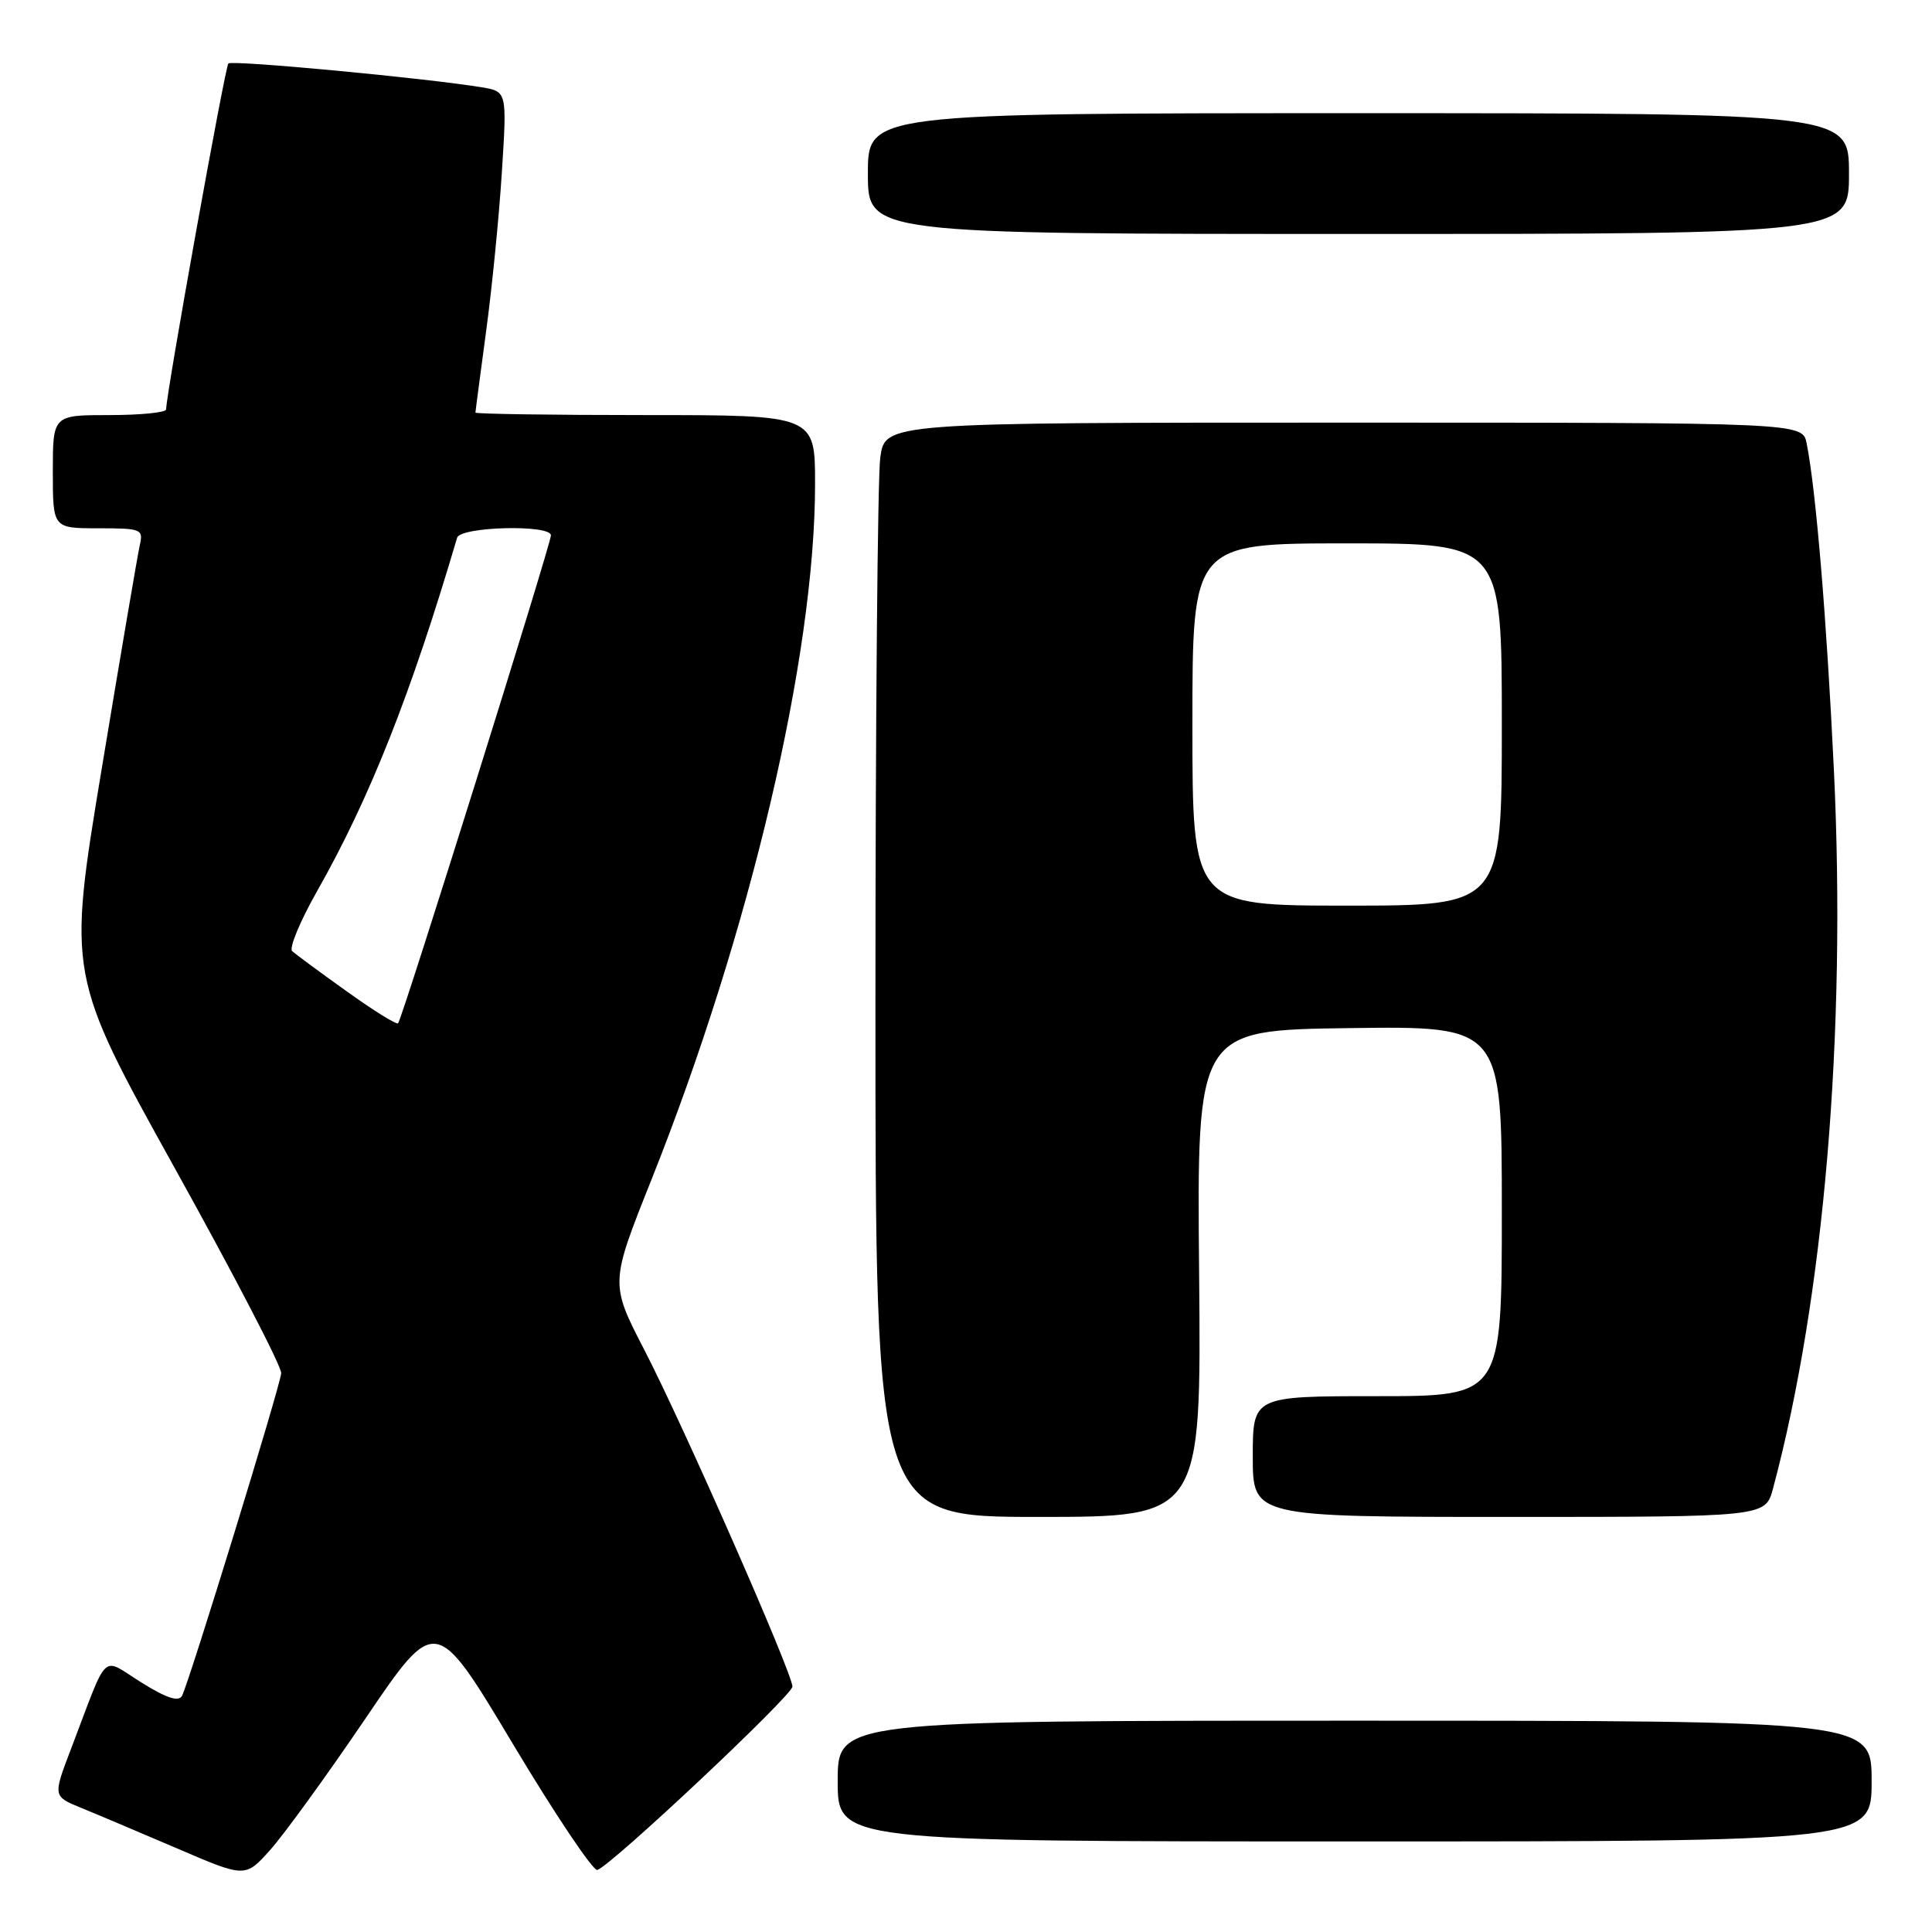 <?xml version="1.0" encoding="UTF-8" standalone="no"?>
<!DOCTYPE svg PUBLIC "-//W3C//DTD SVG 1.1//EN" "http://www.w3.org/Graphics/SVG/1.1/DTD/svg11.dtd" >
<svg xmlns="http://www.w3.org/2000/svg" xmlns:xlink="http://www.w3.org/1999/xlink" version="1.1" viewBox="0 0 256 256">
 <g >
 <path fill="currentColor"
d=" M 48.40 227.75 C 57.73 213.99 57.73 213.99 67.94 231.05 C 73.56 240.44 78.61 247.96 79.15 247.78 C 81.07 247.14 105.00 224.64 105.00 223.48 C 105.00 221.72 90.63 189.05 85.41 178.93 C 80.83 170.07 80.83 170.07 86.33 156.29 C 99.43 123.40 108.00 86.95 108.00 64.12 C 108.00 55.00 108.00 55.00 85.50 55.00 C 73.12 55.00 63.00 54.85 63.00 54.67 C 63.00 54.49 63.64 49.66 64.41 43.92 C 65.19 38.19 66.13 28.69 66.50 22.81 C 67.18 12.13 67.18 12.13 63.84 11.57 C 56.55 10.36 30.73 7.93 30.26 8.41 C 29.82 8.84 22.04 52.09 22.01 54.25 C 22.01 54.66 18.62 55.00 14.50 55.00 C 7.00 55.00 7.00 55.00 7.00 62.50 C 7.00 70.00 7.00 70.00 13.02 70.00 C 18.75 70.00 19.01 70.11 18.52 72.25 C 18.24 73.49 15.97 86.81 13.48 101.85 C 8.95 129.19 8.95 129.19 23.17 154.81 C 30.99 168.89 37.34 181.11 37.26 181.96 C 37.11 183.75 25.06 222.92 24.12 224.70 C 23.67 225.54 22.07 225.02 18.72 222.93 C 13.31 219.56 14.48 218.45 9.40 231.76 C 7.01 238.02 7.01 238.02 10.75 239.55 C 12.81 240.39 18.55 242.82 23.50 244.94 C 32.50 248.81 32.50 248.81 35.78 245.15 C 37.59 243.14 43.27 235.31 48.40 227.75 Z  M 248.00 236.00 C 248.00 228.00 248.00 228.00 179.50 228.00 C 111.00 228.00 111.00 228.00 111.00 236.00 C 111.00 244.00 111.00 244.00 179.50 244.00 C 248.00 244.00 248.00 244.00 248.00 236.00 Z  M 158.89 168.75 C 158.59 136.50 158.59 136.50 178.80 136.23 C 199.00 135.96 199.00 135.96 199.00 160.48 C 199.00 185.00 199.00 185.00 182.50 185.00 C 166.00 185.00 166.00 185.00 166.00 193.00 C 166.00 201.00 166.00 201.00 199.96 201.00 C 233.92 201.00 233.92 201.00 234.93 197.25 C 241.70 171.98 244.67 136.93 243.00 102.02 C 242.04 81.98 240.62 64.89 239.39 58.75 C 238.84 56.00 238.84 56.00 178.06 56.00 C 117.27 56.00 117.27 56.00 116.64 60.64 C 116.29 63.19 116.00 95.82 116.00 133.14 C 116.00 201.00 116.00 201.00 137.59 201.00 C 159.18 201.00 159.18 201.00 158.89 168.75 Z  M 245.00 23.00 C 245.00 15.00 245.00 15.00 180.00 15.00 C 115.00 15.00 115.00 15.00 115.00 23.00 C 115.00 31.00 115.00 31.00 180.00 31.00 C 245.00 31.00 245.00 31.00 245.00 23.00 Z  M 45.93 131.35 C 42.39 128.82 39.14 126.42 38.71 126.03 C 38.28 125.64 39.75 122.08 41.99 118.13 C 49.00 105.77 54.45 92.00 60.57 71.25 C 61.01 69.77 73.00 69.47 73.00 70.94 C 73.00 72.10 53.28 135.06 52.75 135.59 C 52.53 135.80 49.47 133.89 45.93 131.35 Z  M 158.00 96.00 C 158.00 72.00 158.00 72.00 178.50 72.00 C 199.00 72.00 199.00 72.00 199.00 96.00 C 199.00 120.00 199.00 120.00 178.50 120.00 C 158.00 120.00 158.00 120.00 158.00 96.00 Z "/>
</g>
</svg>
